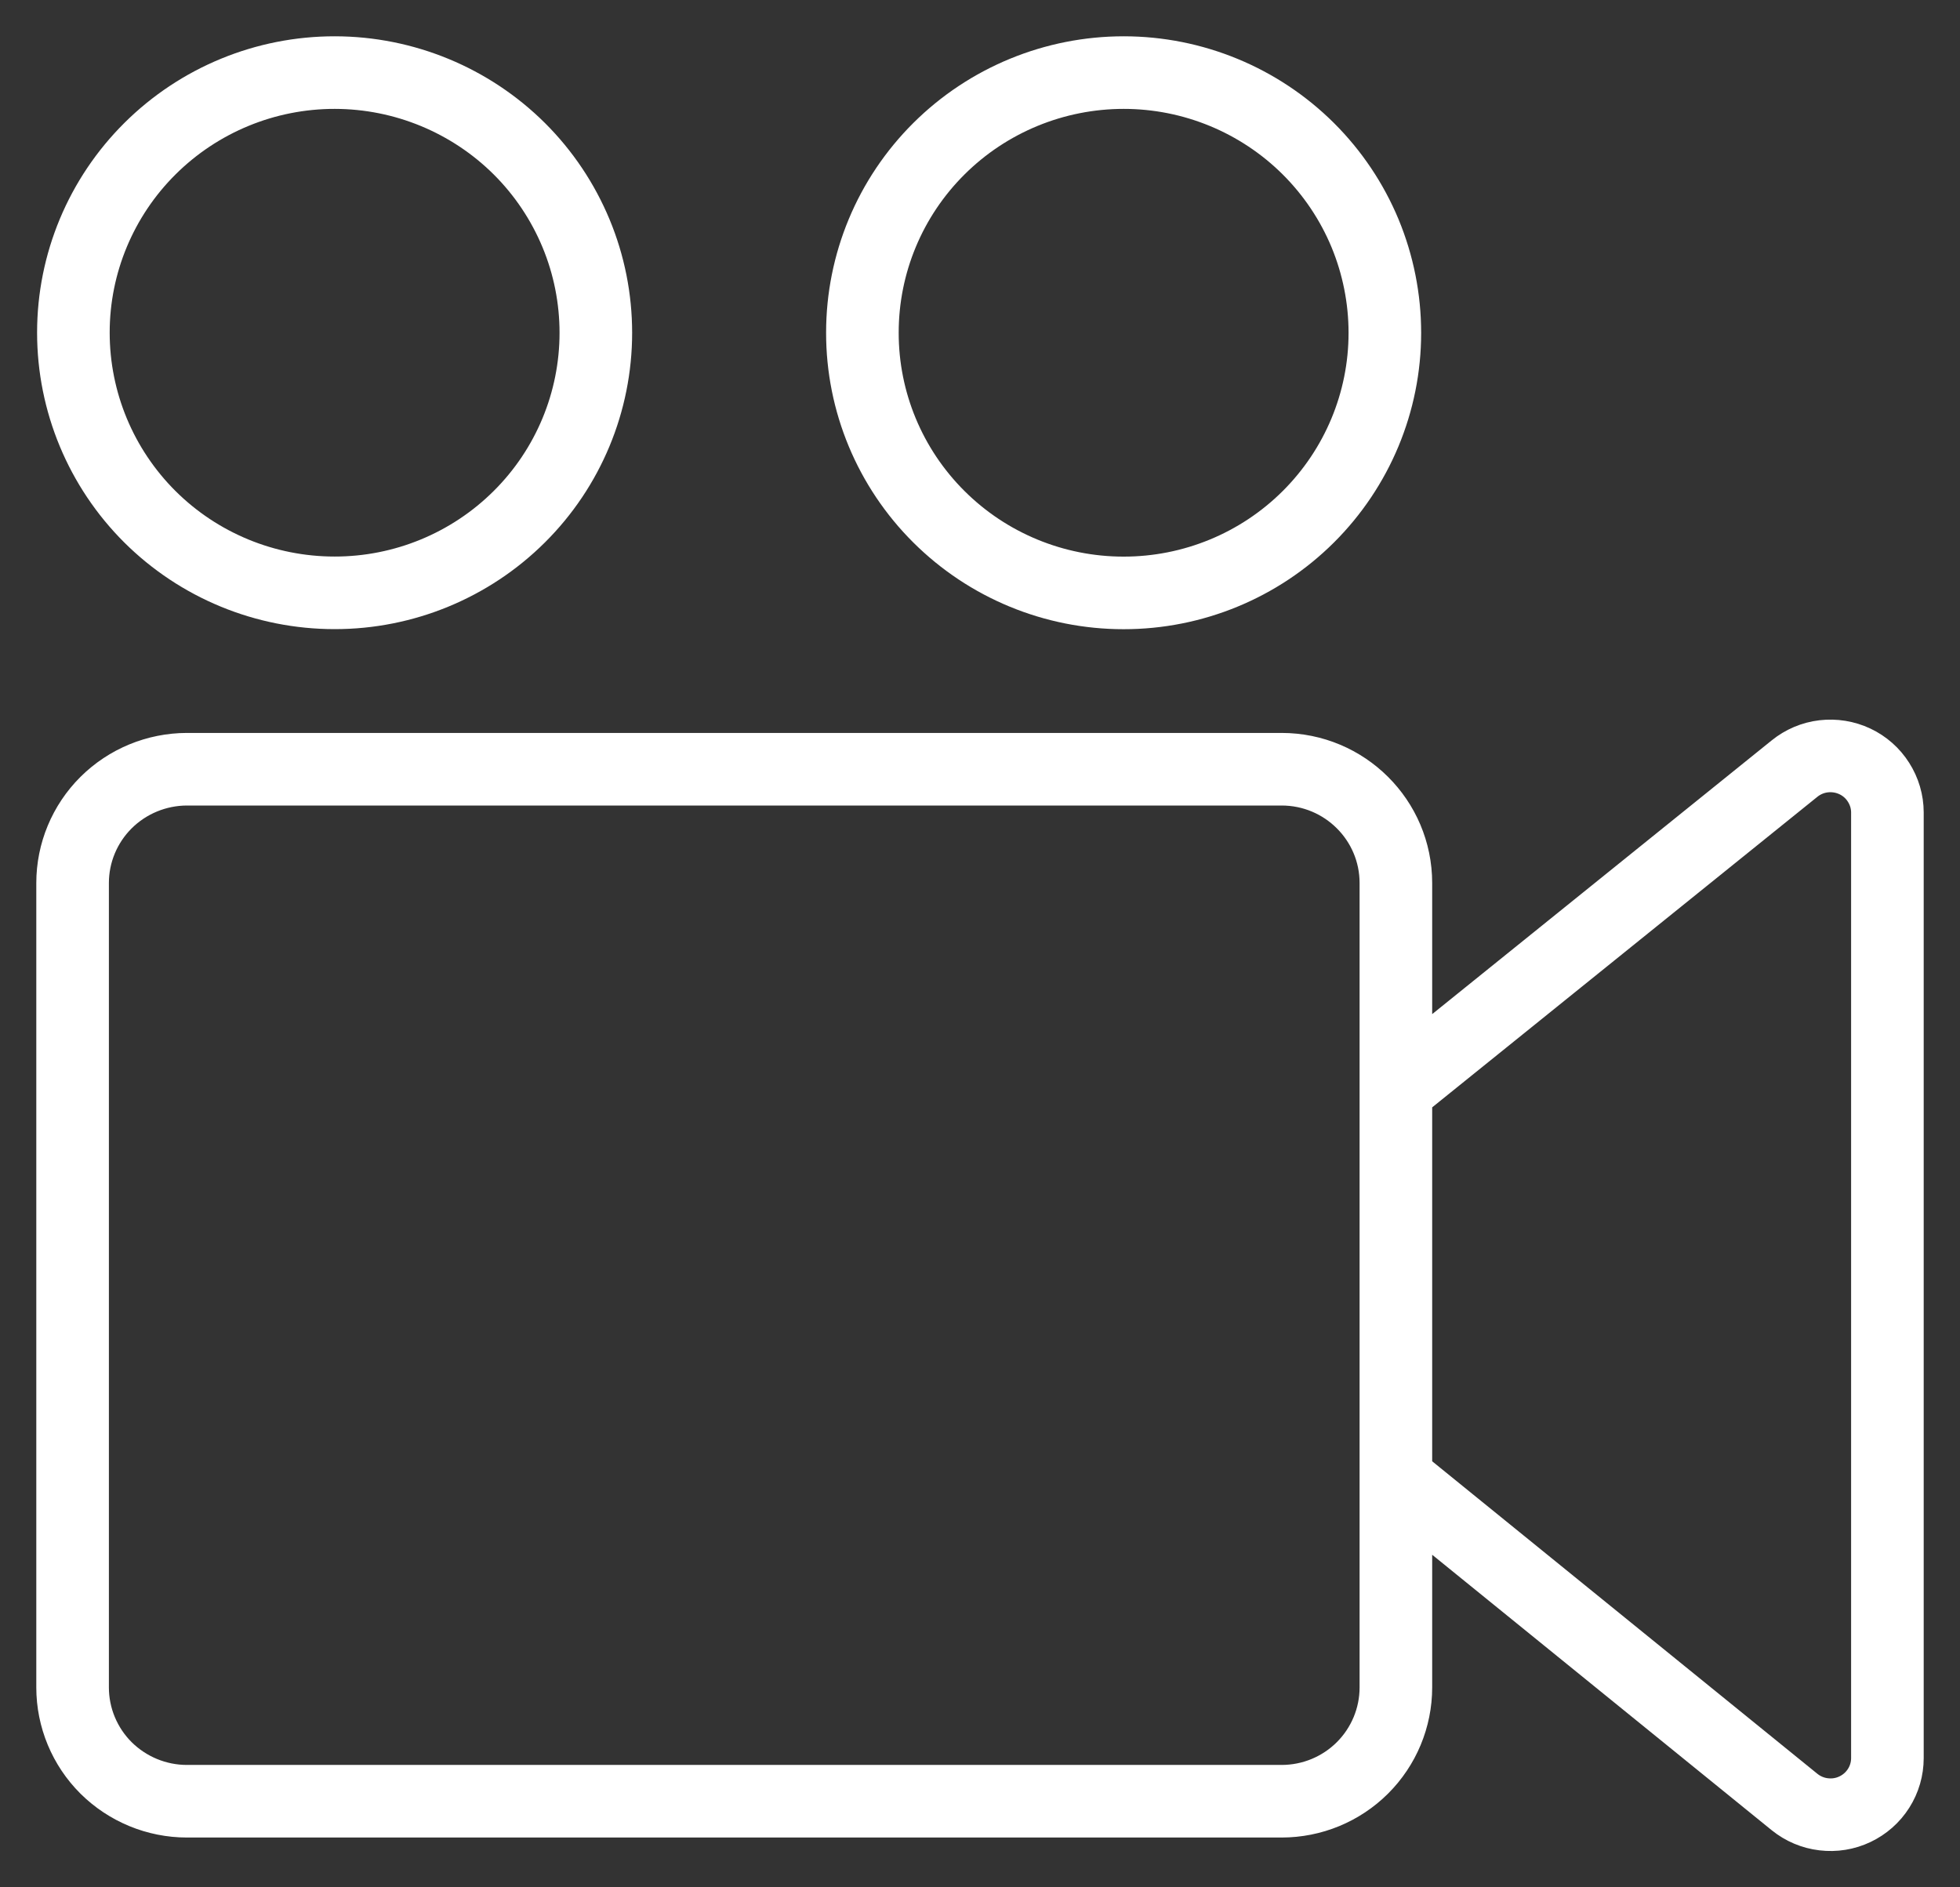 <svg width="27" height="26" viewBox="0 0 27 26" fill="none" xmlns="http://www.w3.org/2000/svg">
<rect x="0" y="0" width="27" height="26" fill="#333333" stroke="none"/>
<path d="M19.229 20.369L24.721 24.825C24.836 24.918 24.975 24.977 25.122 24.994C25.27 25.012 25.419 24.988 25.553 24.924C25.686 24.861 25.8 24.761 25.879 24.636C25.958 24.512 26 24.367 26 24.22V11.193C26 11.045 25.957 10.901 25.878 10.777C25.799 10.652 25.686 10.552 25.552 10.489C25.418 10.426 25.269 10.402 25.122 10.419C24.975 10.436 24.836 10.495 24.721 10.588L19.229 15.016M17.655 24.814H2.575C2.157 24.814 1.757 24.648 1.461 24.355C1.166 24.061 1 23.662 1 23.246V12.165C1 11.749 1.166 11.351 1.461 11.057C1.757 10.763 2.157 10.598 2.575 10.597H17.655C18.524 10.597 19.229 11.299 19.229 12.165V23.246C19.229 23.662 19.063 24.061 18.768 24.355C18.473 24.649 18.073 24.814 17.655 24.814ZM1.011 4.584C1.011 5.534 1.39 6.446 2.064 7.118C2.739 7.79 3.654 8.167 4.609 8.167C5.563 8.168 6.479 7.79 7.154 7.118C7.829 6.447 8.208 5.535 8.208 4.585C8.208 4.115 8.116 3.649 7.935 3.214C7.754 2.779 7.49 2.384 7.156 2.051C6.481 1.379 5.566 1.001 4.612 1C3.657 0.999 2.742 1.376 2.066 2.048C1.391 2.719 1.011 3.63 1.011 4.58V4.584ZM11.88 4.584C11.879 5.534 12.258 6.446 12.933 7.118C13.607 7.79 14.522 8.168 15.477 8.168C16.431 8.169 17.347 7.792 18.022 7.12C18.697 6.448 19.077 5.537 19.077 4.587V4.584C19.077 4.114 18.984 3.648 18.804 3.213C18.623 2.778 18.358 2.383 18.024 2.05C17.349 1.378 16.434 1 15.48 1C14.525 1 13.61 1.377 12.935 2.048C12.259 2.72 11.88 3.631 11.88 4.581V4.584Z" stroke="white" stroke-linecap="round" stroke-linejoin="round"/>
</svg>
